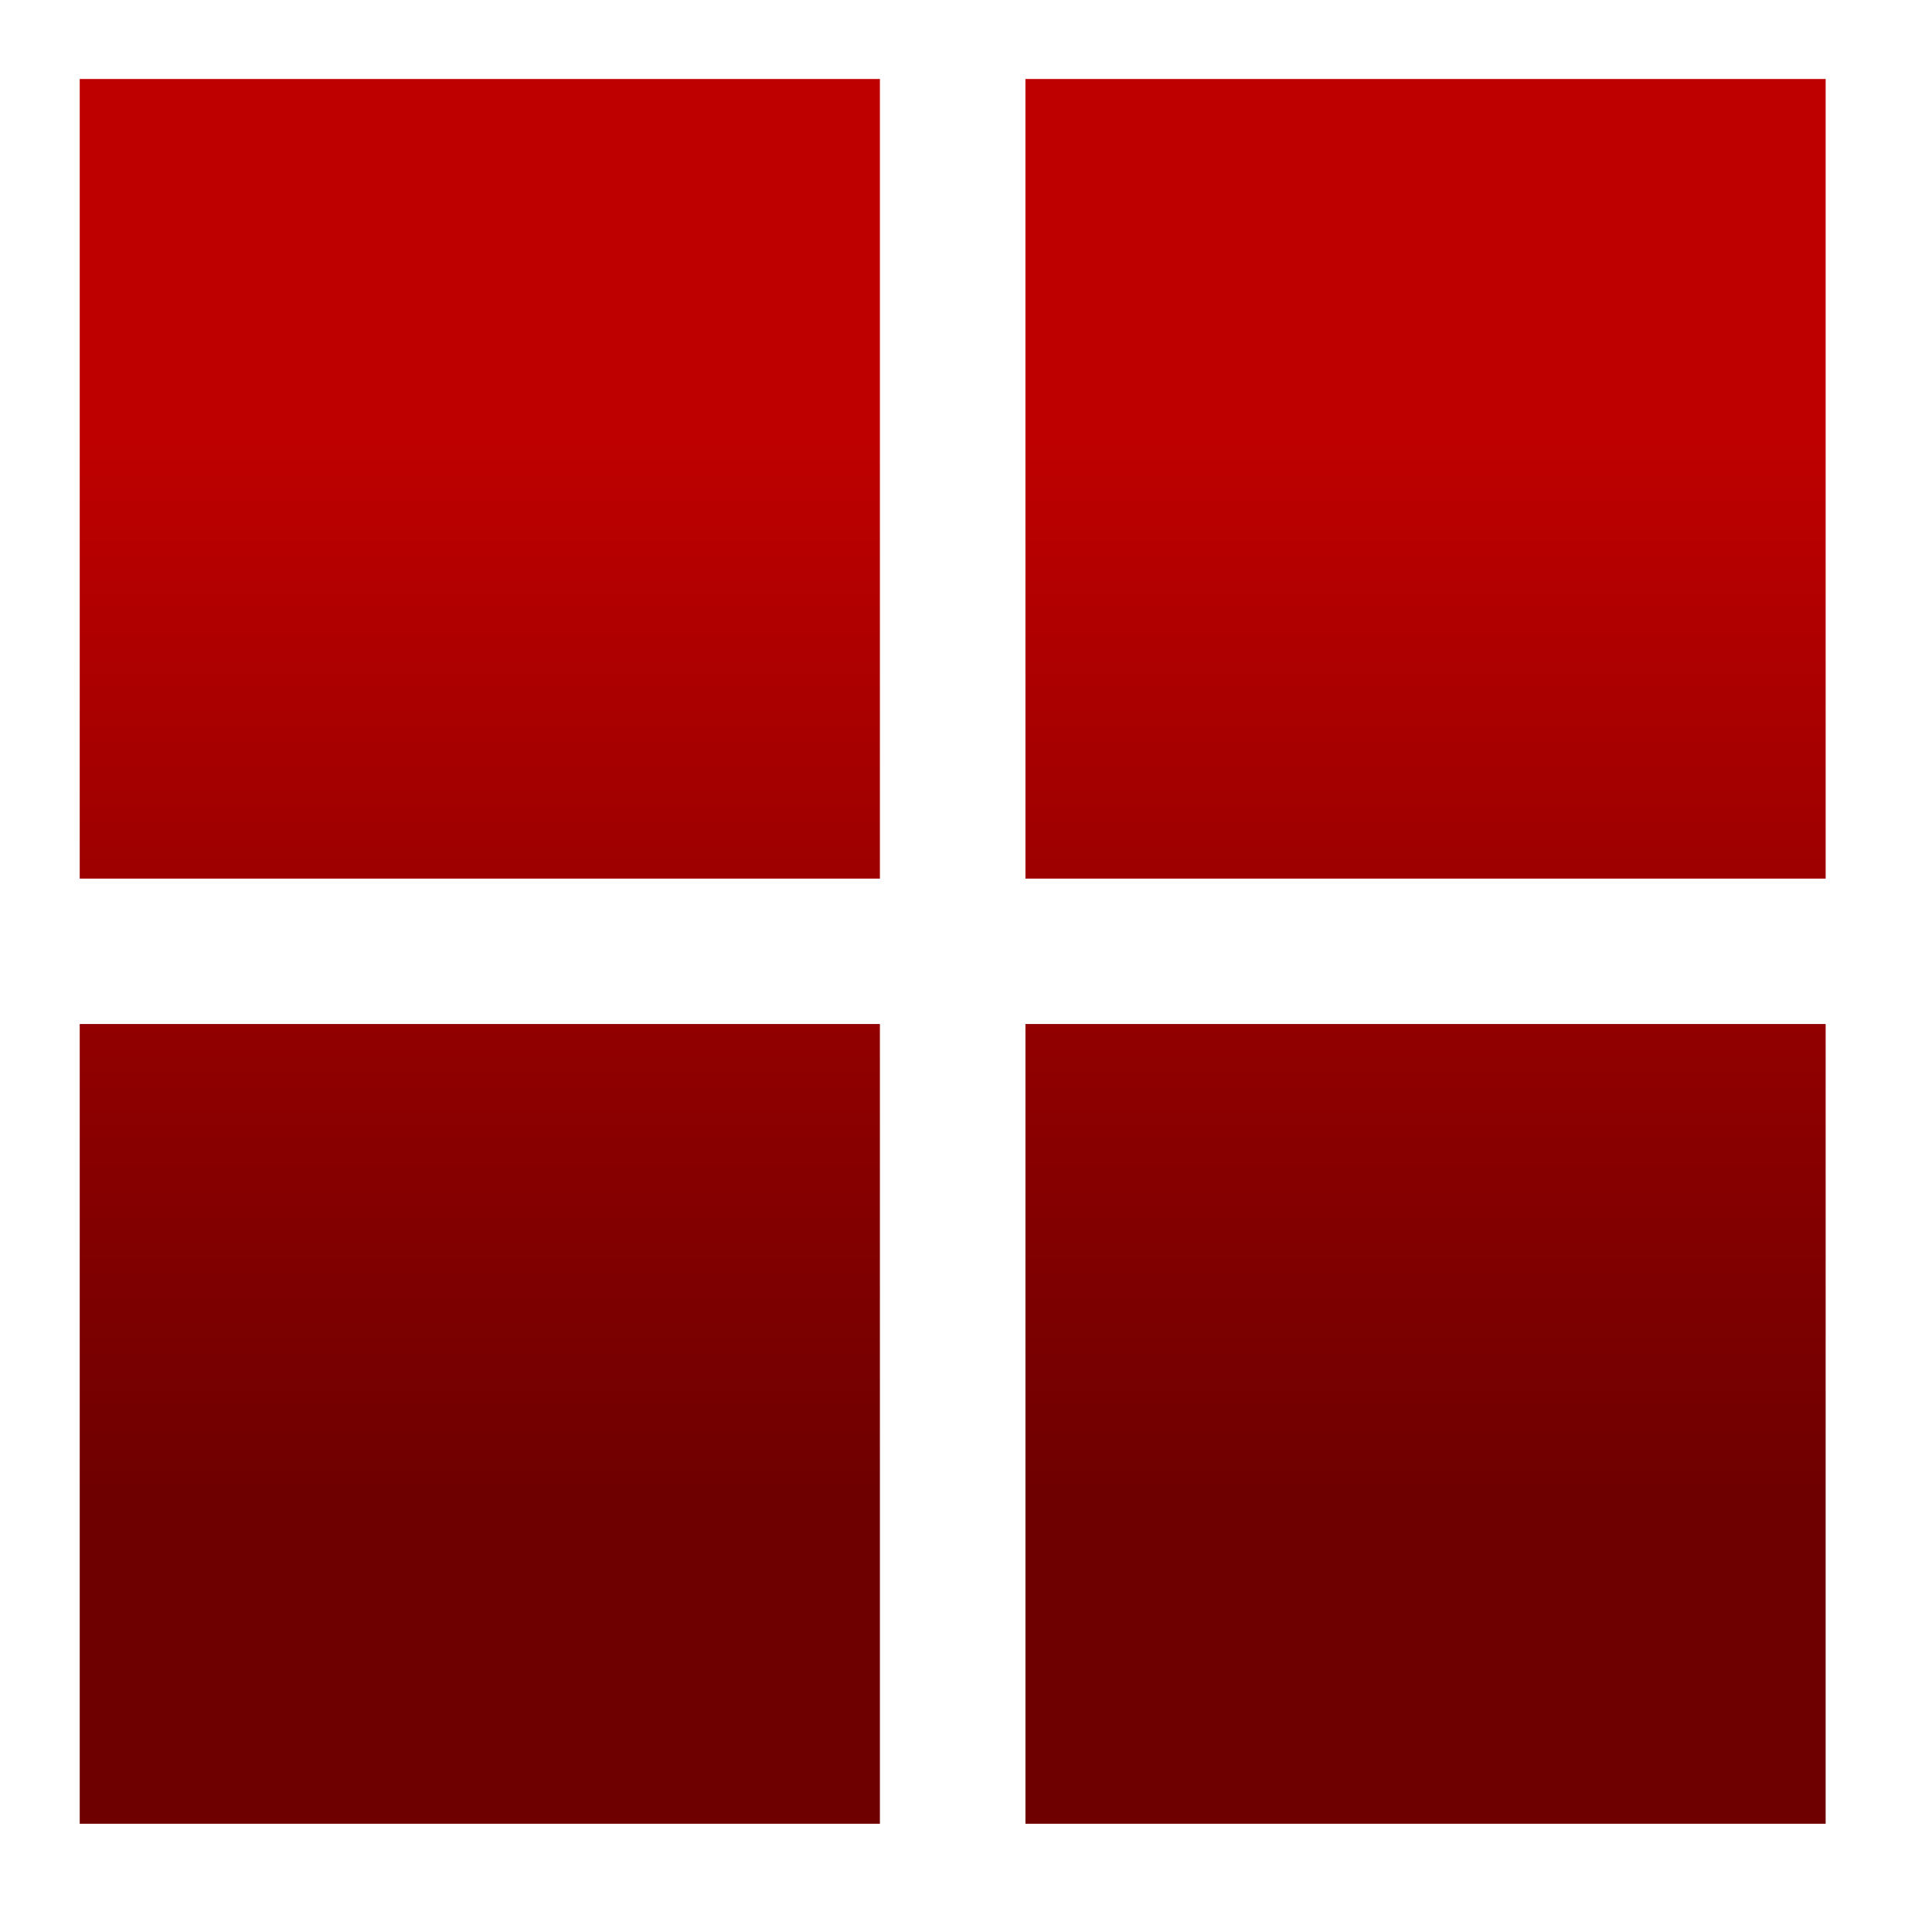 <svg xmlns="http://www.w3.org/2000/svg" xmlns:xlink="http://www.w3.org/1999/xlink" width="64" height="64" viewBox="0 0 64 64" version="1.1"><defs><linearGradient id="linear0" gradientUnits="userSpaceOnUse" x1="0" y1="0" x2="0" y2="1" gradientTransform="matrix(56,0,0,35.898,4,14.051)"><stop offset="0" style="stop-color:#bf0000;stop-opacity:1;"/><stop offset="1" style="stop-color:#6e0000;stop-opacity:1;"/></linearGradient></defs><g id="surface1"><path style=" stroke:none;fill-rule:nonzero;fill:url(#linear0);" d="M 2.641 2.617 L 2.641 29.105 L 29.148 29.105 L 29.148 2.617 Z M 33.969 2.617 L 33.969 29.105 L 60.477 29.105 L 60.477 2.617 Z M 2.641 33.922 L 2.641 60.414 L 29.148 60.414 L 29.148 33.922 Z M 33.969 33.922 L 33.969 60.414 L 60.477 60.414 L 60.477 33.922 Z M 33.969 33.922 "/></g></svg>
